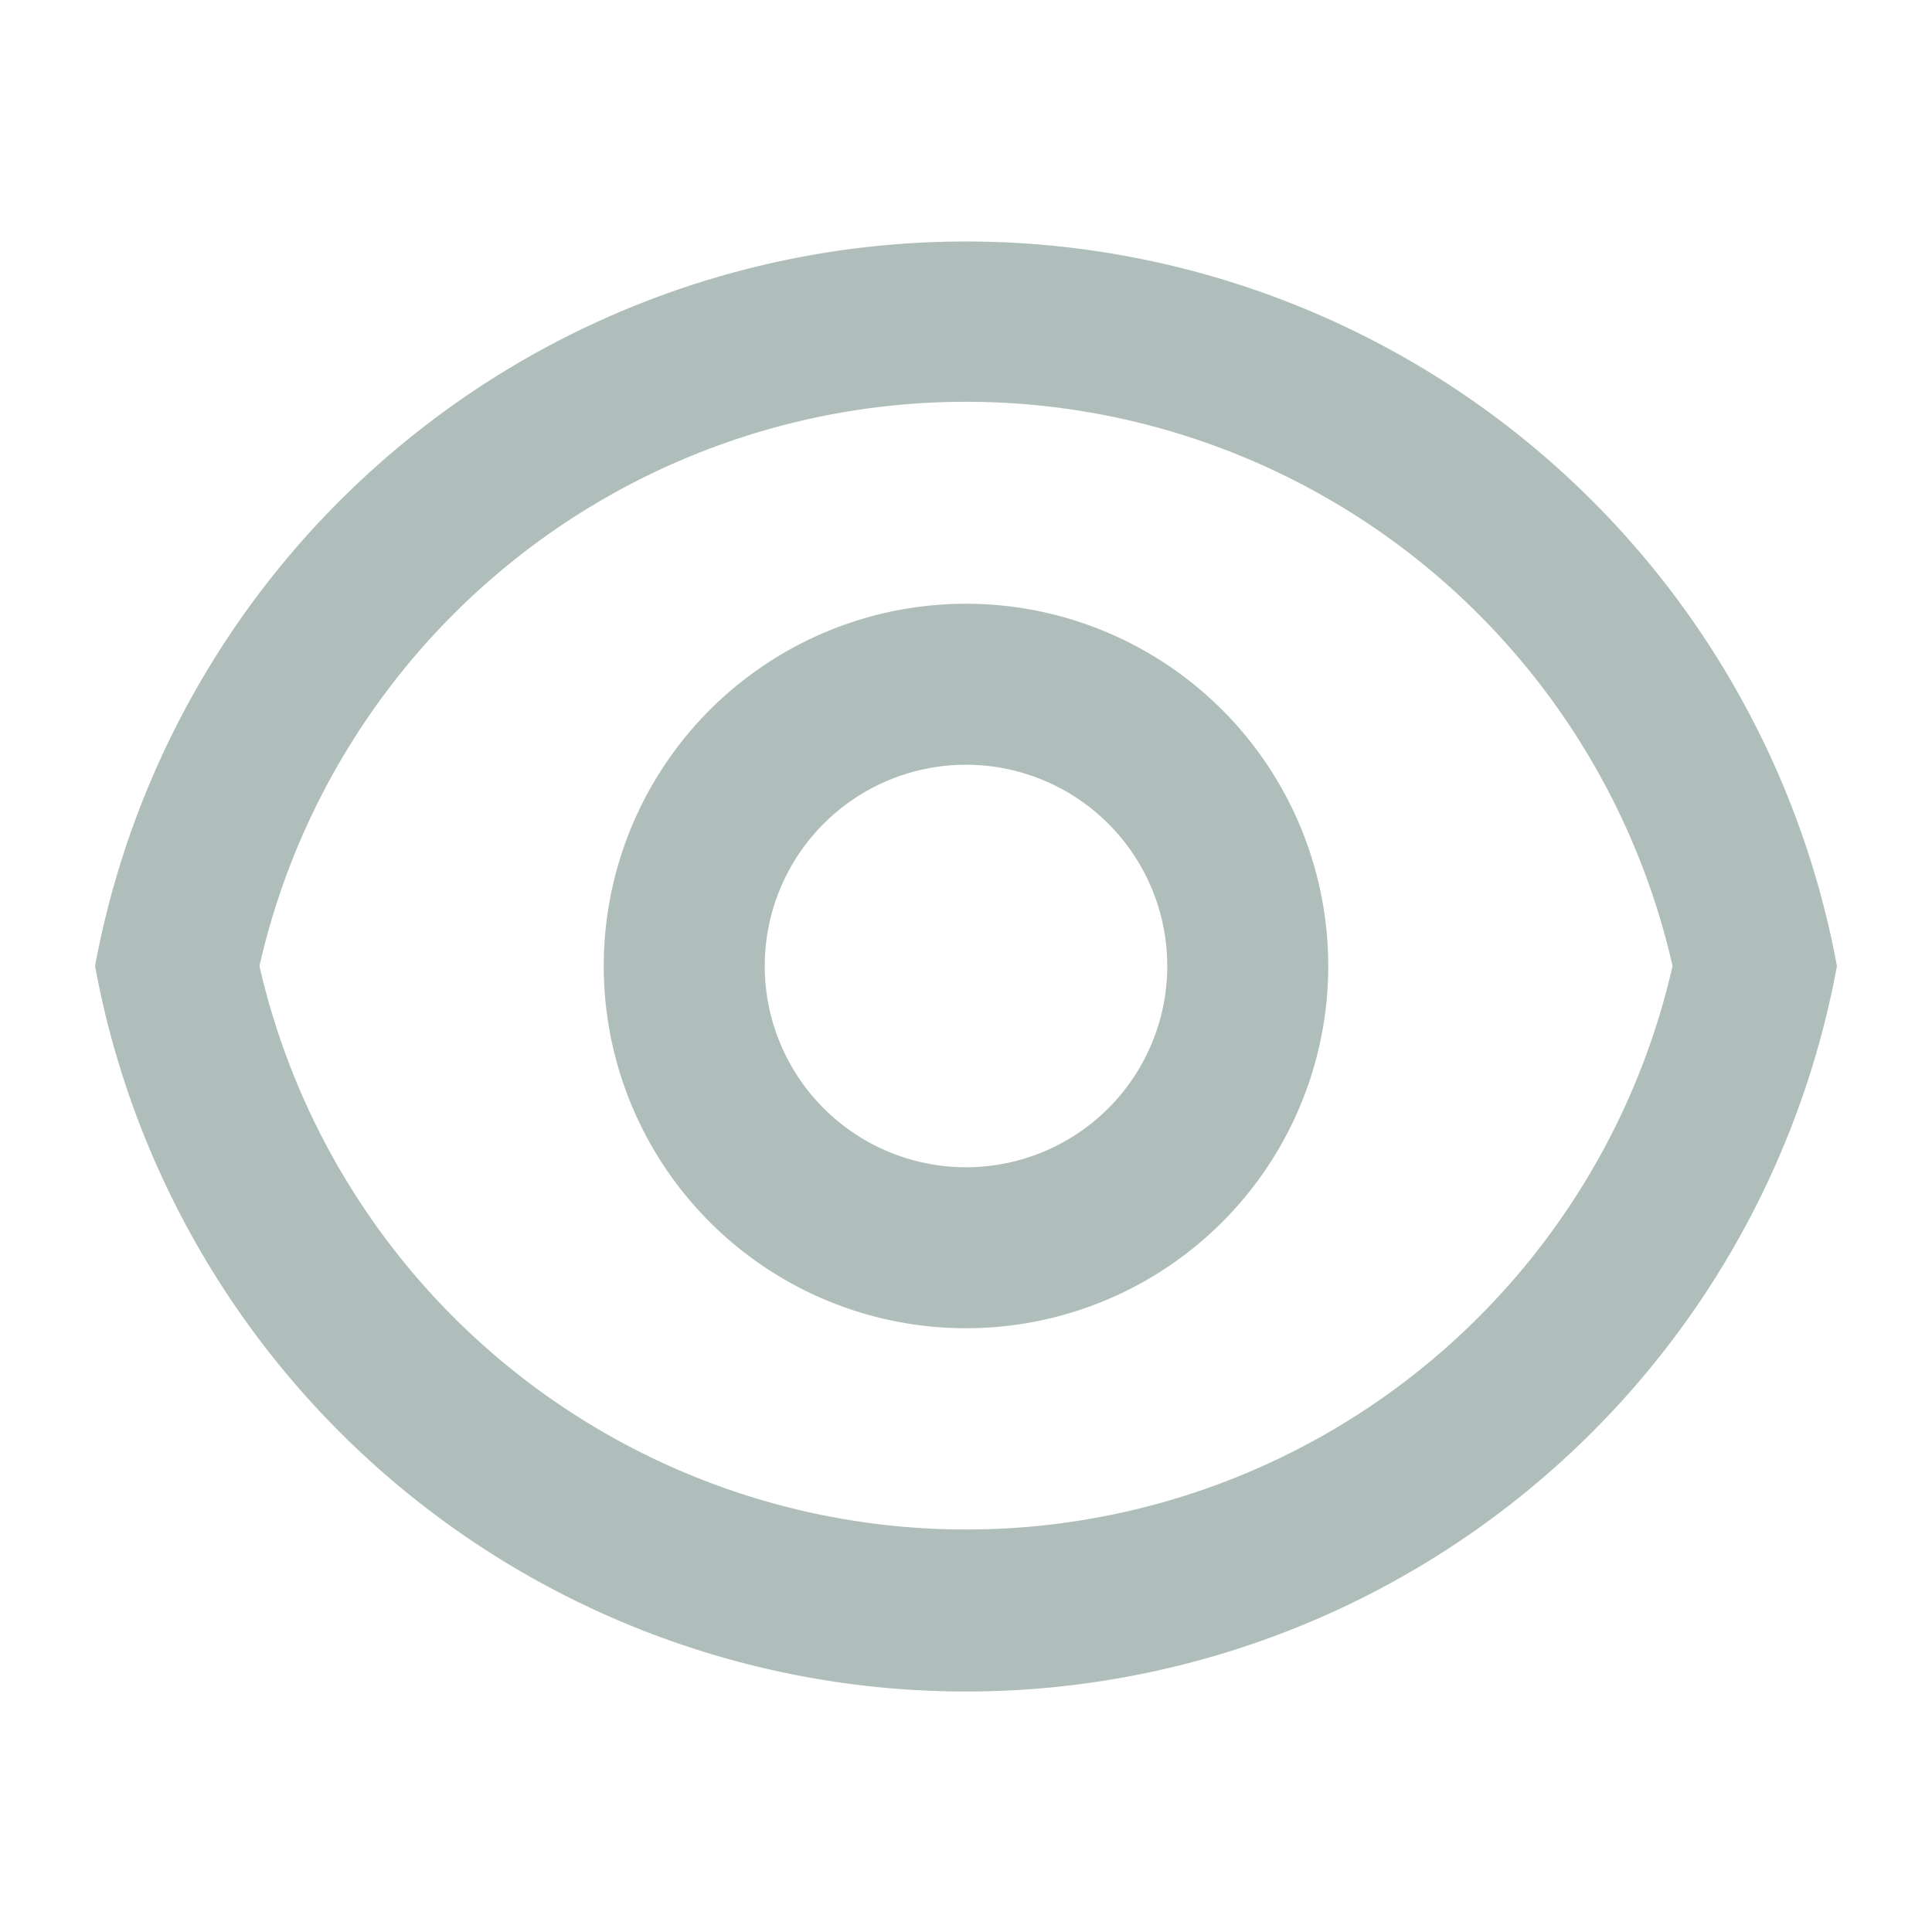 <svg xmlns="http://www.w3.org/2000/svg" viewBox="0 0 24 24">
  <path fill="#afbeba" d="M12 3a11 11 0 0110.819 9 11 11 0 01-21.638 0A11 11 0 0112 3zm0 16a9 9 0 008.777-7 9 9 0 00-17.554 0A9.005 9.005 0 0012 19zm0-2.5a4.5 4.5 0 114.5-4.5 4.5 4.5 0 01-4.5 4.5zm0-2A2.5 2.5 0 109.5 12a2.5 2.5 0 002.5 2.5z" data-name="Path 38508"/>
</svg>
